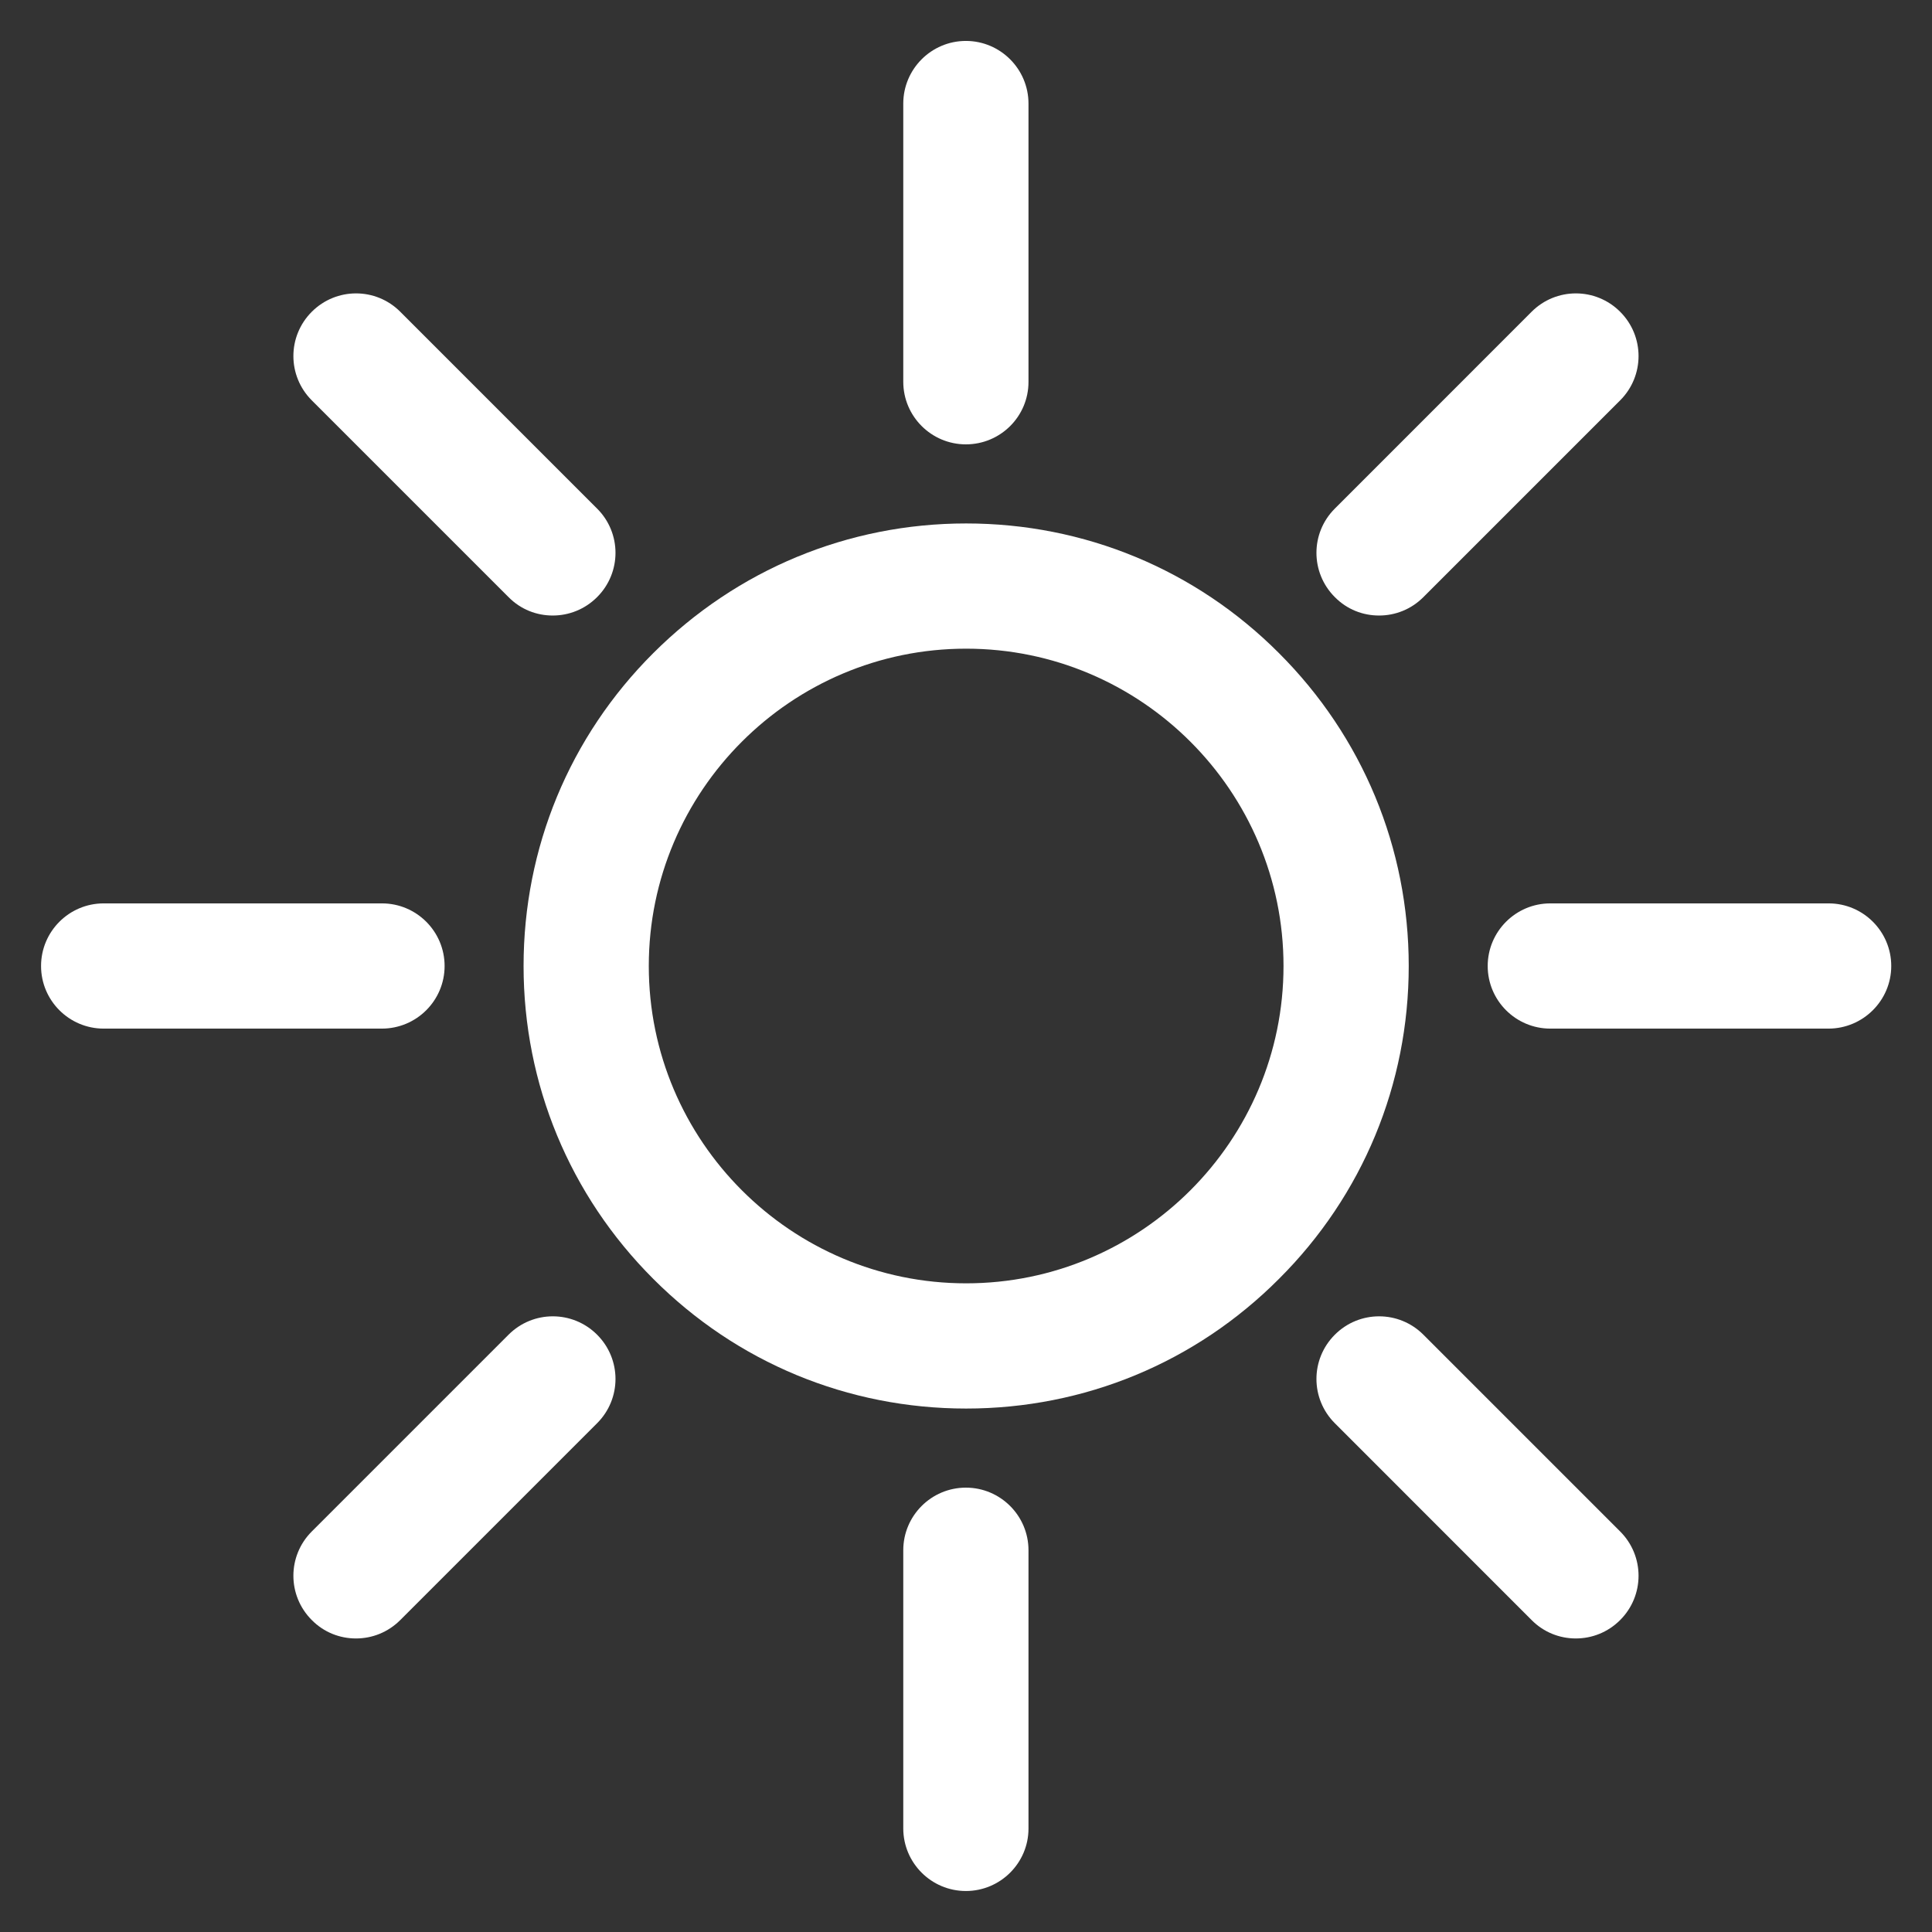 <svg width="32" height="32" viewBox="0 0 32 32" fill="none" xmlns="http://www.w3.org/2000/svg">
<rect x="0" y="0" width="32" height="32" fill="#333333" stroke="none"/>
<path d="M16.002 23.33C14.044 23.33 12.204 22.569 10.82 21.182C9.436 19.799 8.672 17.956 8.672 16C8.672 14.044 9.433 12.201 10.82 10.818C12.207 9.434 14.047 8.67 16.002 8.67C17.958 8.67 19.801 9.431 21.184 10.818C22.568 12.201 23.333 14.044 23.333 16C23.333 17.956 22.571 19.799 21.184 21.182C19.801 22.569 17.961 23.33 16.002 23.33ZM16.002 10.744C13.104 10.744 10.746 13.102 10.746 16C10.746 18.898 13.104 21.256 16.002 21.256C18.9 21.256 21.259 18.898 21.259 16C21.259 13.102 18.9 10.744 16.002 10.744Z" fill="#ffffff"/>
<path d="M15.998 7.36C15.426 7.36 14.961 6.895 14.961 6.323V1.716C14.961 1.144 15.426 0.678 15.998 0.678C16.57 0.678 17.035 1.144 17.035 1.716V6.326C17.035 6.898 16.57 7.36 15.998 7.36Z" fill="#ffffff"/>
<path d="M9.155 10.195C8.888 10.195 8.625 10.095 8.423 9.89L5.164 6.631C4.758 6.225 4.758 5.57 5.164 5.164C5.57 4.758 6.225 4.758 6.63 5.164L9.89 8.424C10.296 8.829 10.296 9.484 9.89 9.89C9.685 10.095 9.419 10.195 9.155 10.195Z" fill="#ffffff"/>
<path d="M6.324 17.037H1.717C1.145 17.037 0.68 16.572 0.68 16C0.68 15.428 1.145 14.963 1.717 14.963H6.327C6.899 14.963 7.364 15.428 7.364 16C7.364 16.572 6.899 17.037 6.324 17.037Z" fill="#ffffff"/>
<path d="M5.896 27.138C5.629 27.138 5.365 27.037 5.164 26.833C4.758 26.427 4.758 25.772 5.164 25.366L8.423 22.107C8.829 21.701 9.484 21.701 9.89 22.107C10.296 22.513 10.296 23.167 9.89 23.573L6.63 26.833C6.426 27.037 6.162 27.138 5.896 27.138Z" fill="#ffffff"/>
<path d="M15.998 31.321C15.426 31.321 14.961 30.856 14.961 30.284V25.677C14.961 25.105 15.426 24.64 15.998 24.64C16.57 24.64 17.035 25.105 17.035 25.677V30.287C17.035 30.856 16.57 31.321 15.998 31.321Z" fill="#ffffff"/>
<path d="M26.1 27.138C25.834 27.138 25.57 27.037 25.368 26.833L22.109 23.573C21.703 23.167 21.703 22.513 22.109 22.107C22.515 21.701 23.17 21.701 23.576 22.107L26.835 25.366C27.241 25.772 27.241 26.427 26.835 26.833C26.631 27.037 26.367 27.138 26.1 27.138Z" fill="#ffffff"/>
<path d="M30.285 17.037H25.678C25.106 17.037 24.641 16.572 24.641 16C24.641 15.428 25.106 14.963 25.678 14.963H30.288C30.86 14.963 31.325 15.428 31.325 16C31.325 16.572 30.857 17.037 30.285 17.037Z" fill="#ffffff"/>
<path d="M22.841 10.195C22.574 10.195 22.311 10.095 22.109 9.89C21.703 9.484 21.703 8.829 22.109 8.424L25.368 5.164C25.774 4.758 26.429 4.758 26.835 5.164C27.241 5.57 27.241 6.225 26.835 6.631L23.576 9.89C23.371 10.095 23.108 10.195 22.841 10.195Z" fill="#ffffff"/>
</svg>

